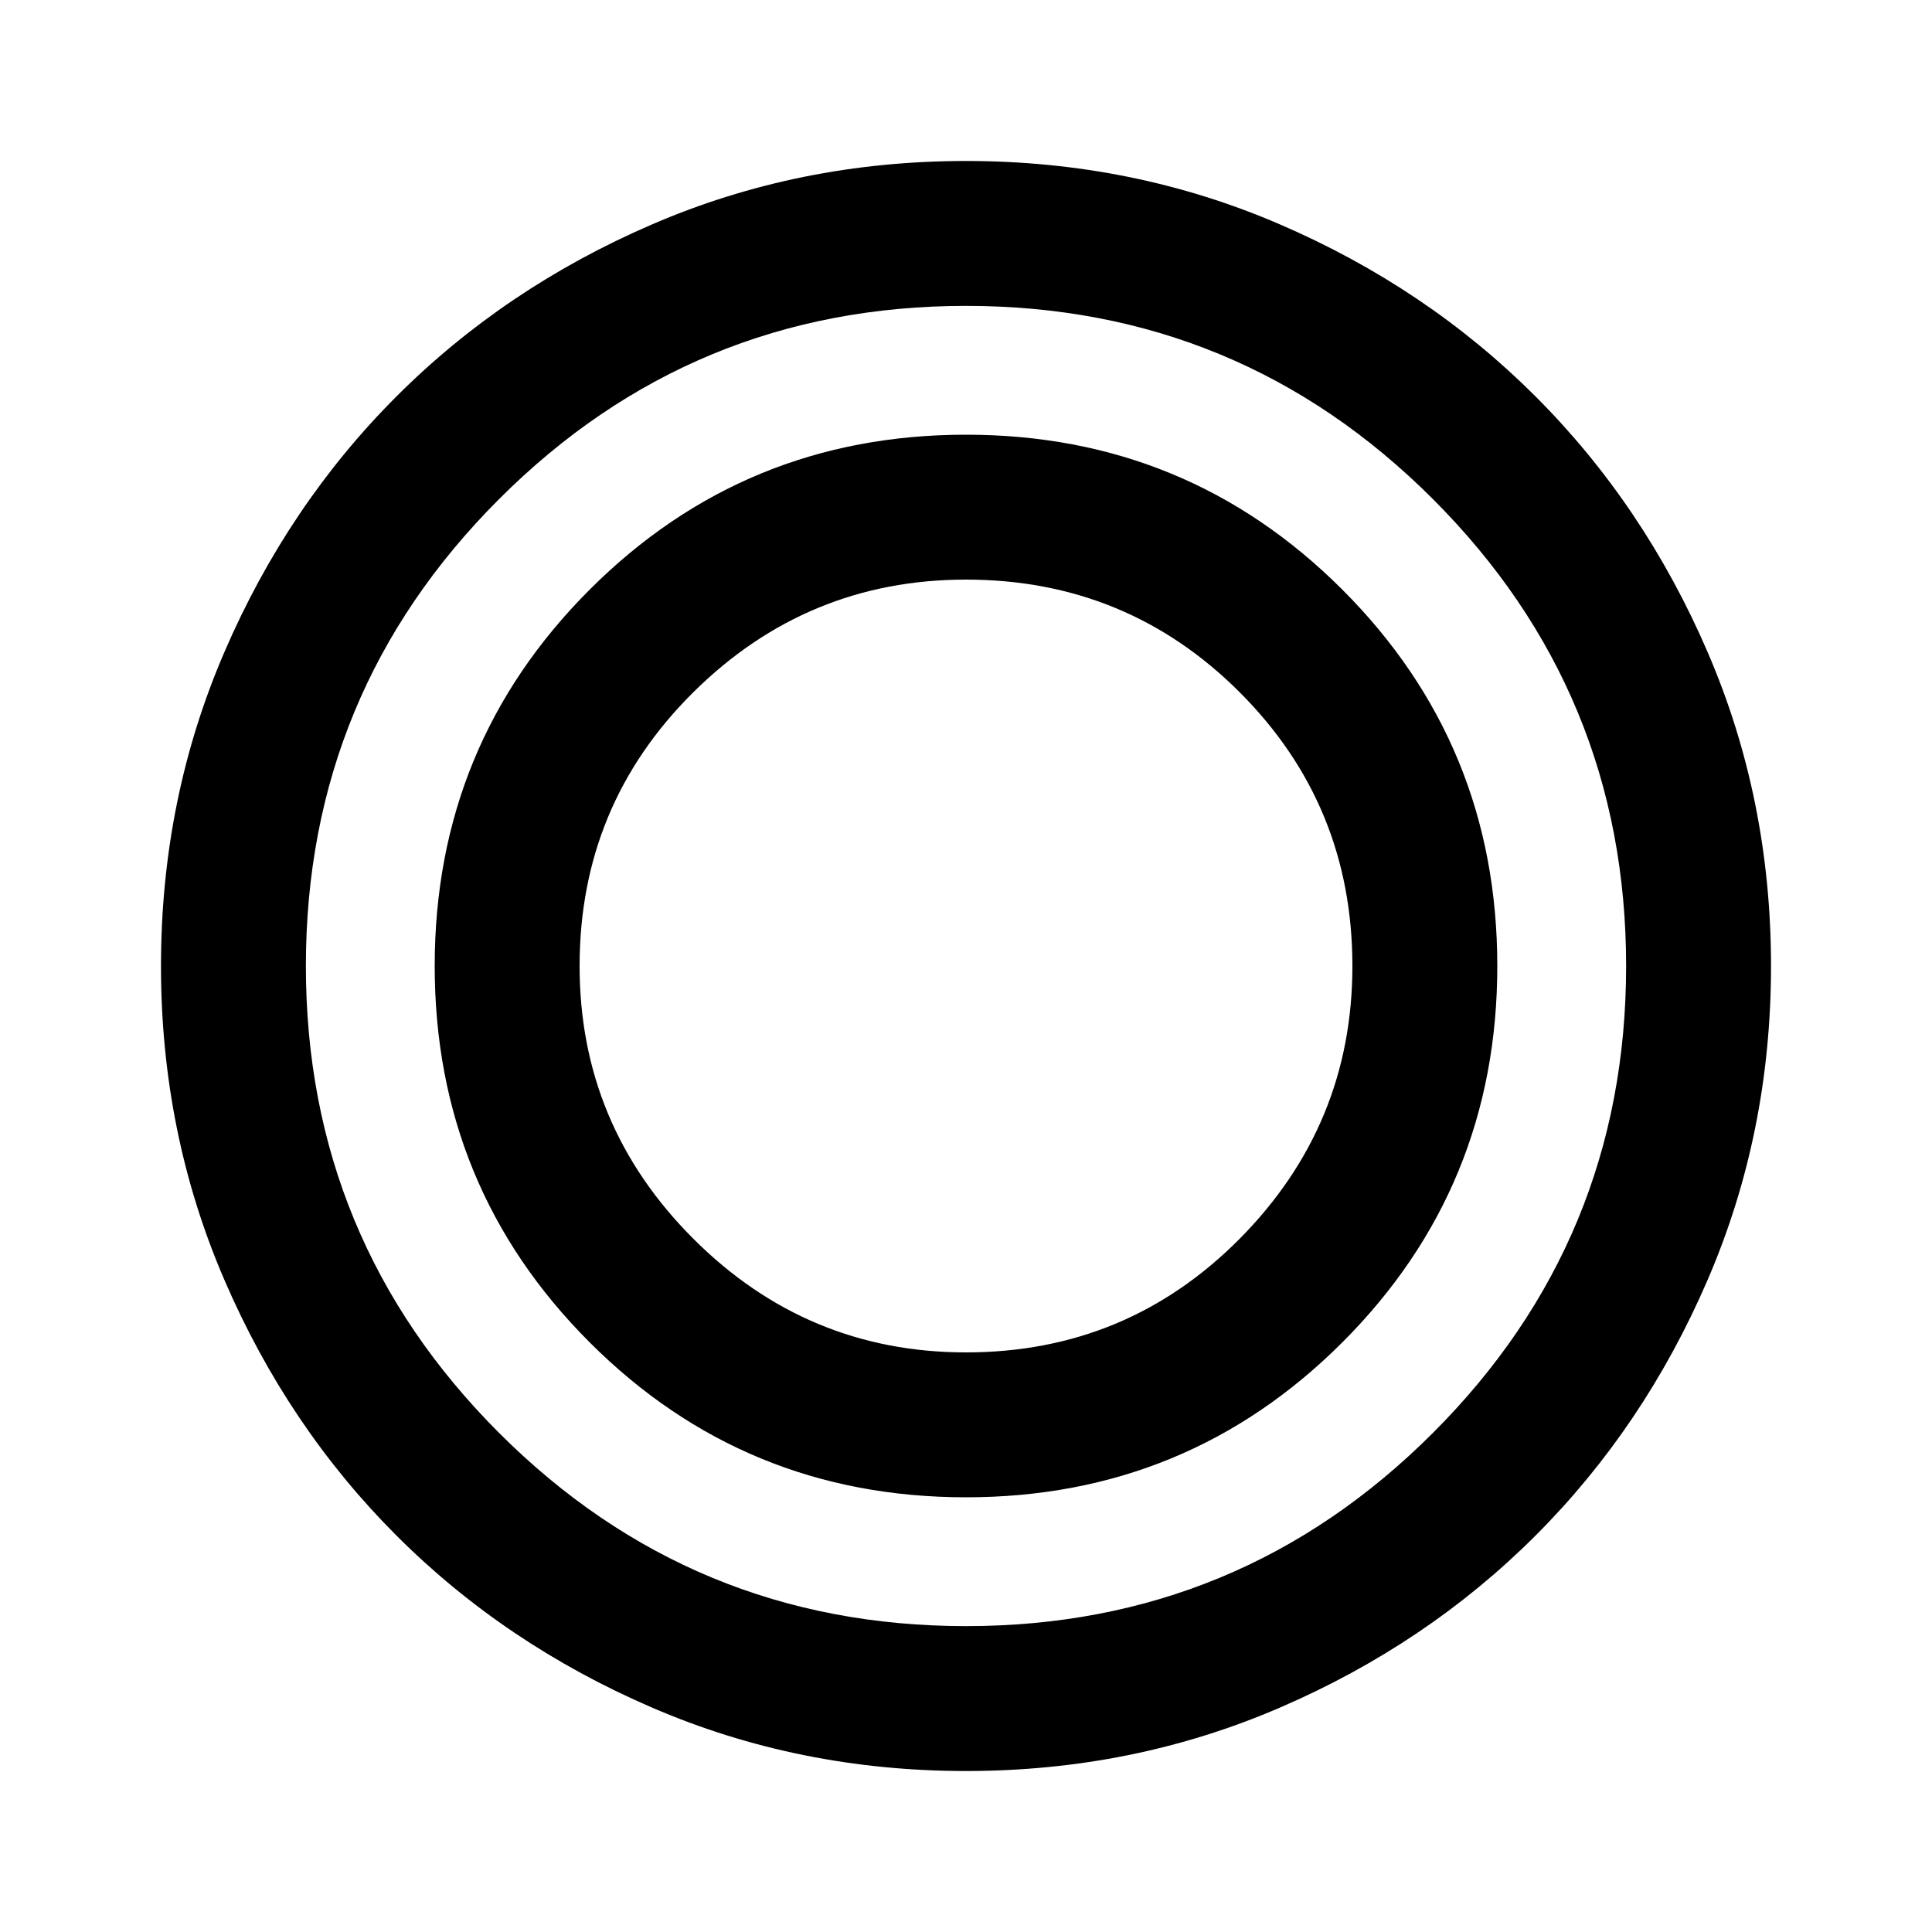<svg xmlns="http://www.w3.org/2000/svg" height="40" width="40"><path d="M20 36.667q-3.458 0-6.5-1.313-3.042-1.312-5.292-3.562T4.646 26.5Q3.333 23.458 3.333 20t1.313-6.5q1.312-3.042 3.562-5.292T13.5 4.646q3.042-1.313 6.5-1.313t6.5 1.313q3.042 1.312 5.292 3.562t3.562 5.292q1.313 3.042 1.313 6.5t-1.313 6.5q-1.312 3.042-3.562 5.292T26.5 35.354q-3.042 1.313-6.5 1.313Zm0-3q5.667 0 9.667-4t4-9.667q0-5.667-4-9.667t-9.667-4q-5.667 0-9.667 4t-4 9.667q0 5.667 4 9.667t9.667 4ZM20 31q-4.583 0-7.792-3.208Q9 24.583 9 20t3.208-7.792Q15.417 9 20 9t7.792 3.208Q31 15.417 31 20t-3.208 7.792Q24.583 31 20 31Zm0-3q3.333 0 5.667-2.354Q28 23.292 28 20q0-3.333-2.333-5.667Q23.333 12 20 12q-3.292 0-5.646 2.333Q12 16.667 12 20q0 3.292 2.354 5.646T20 28Z"/></svg>